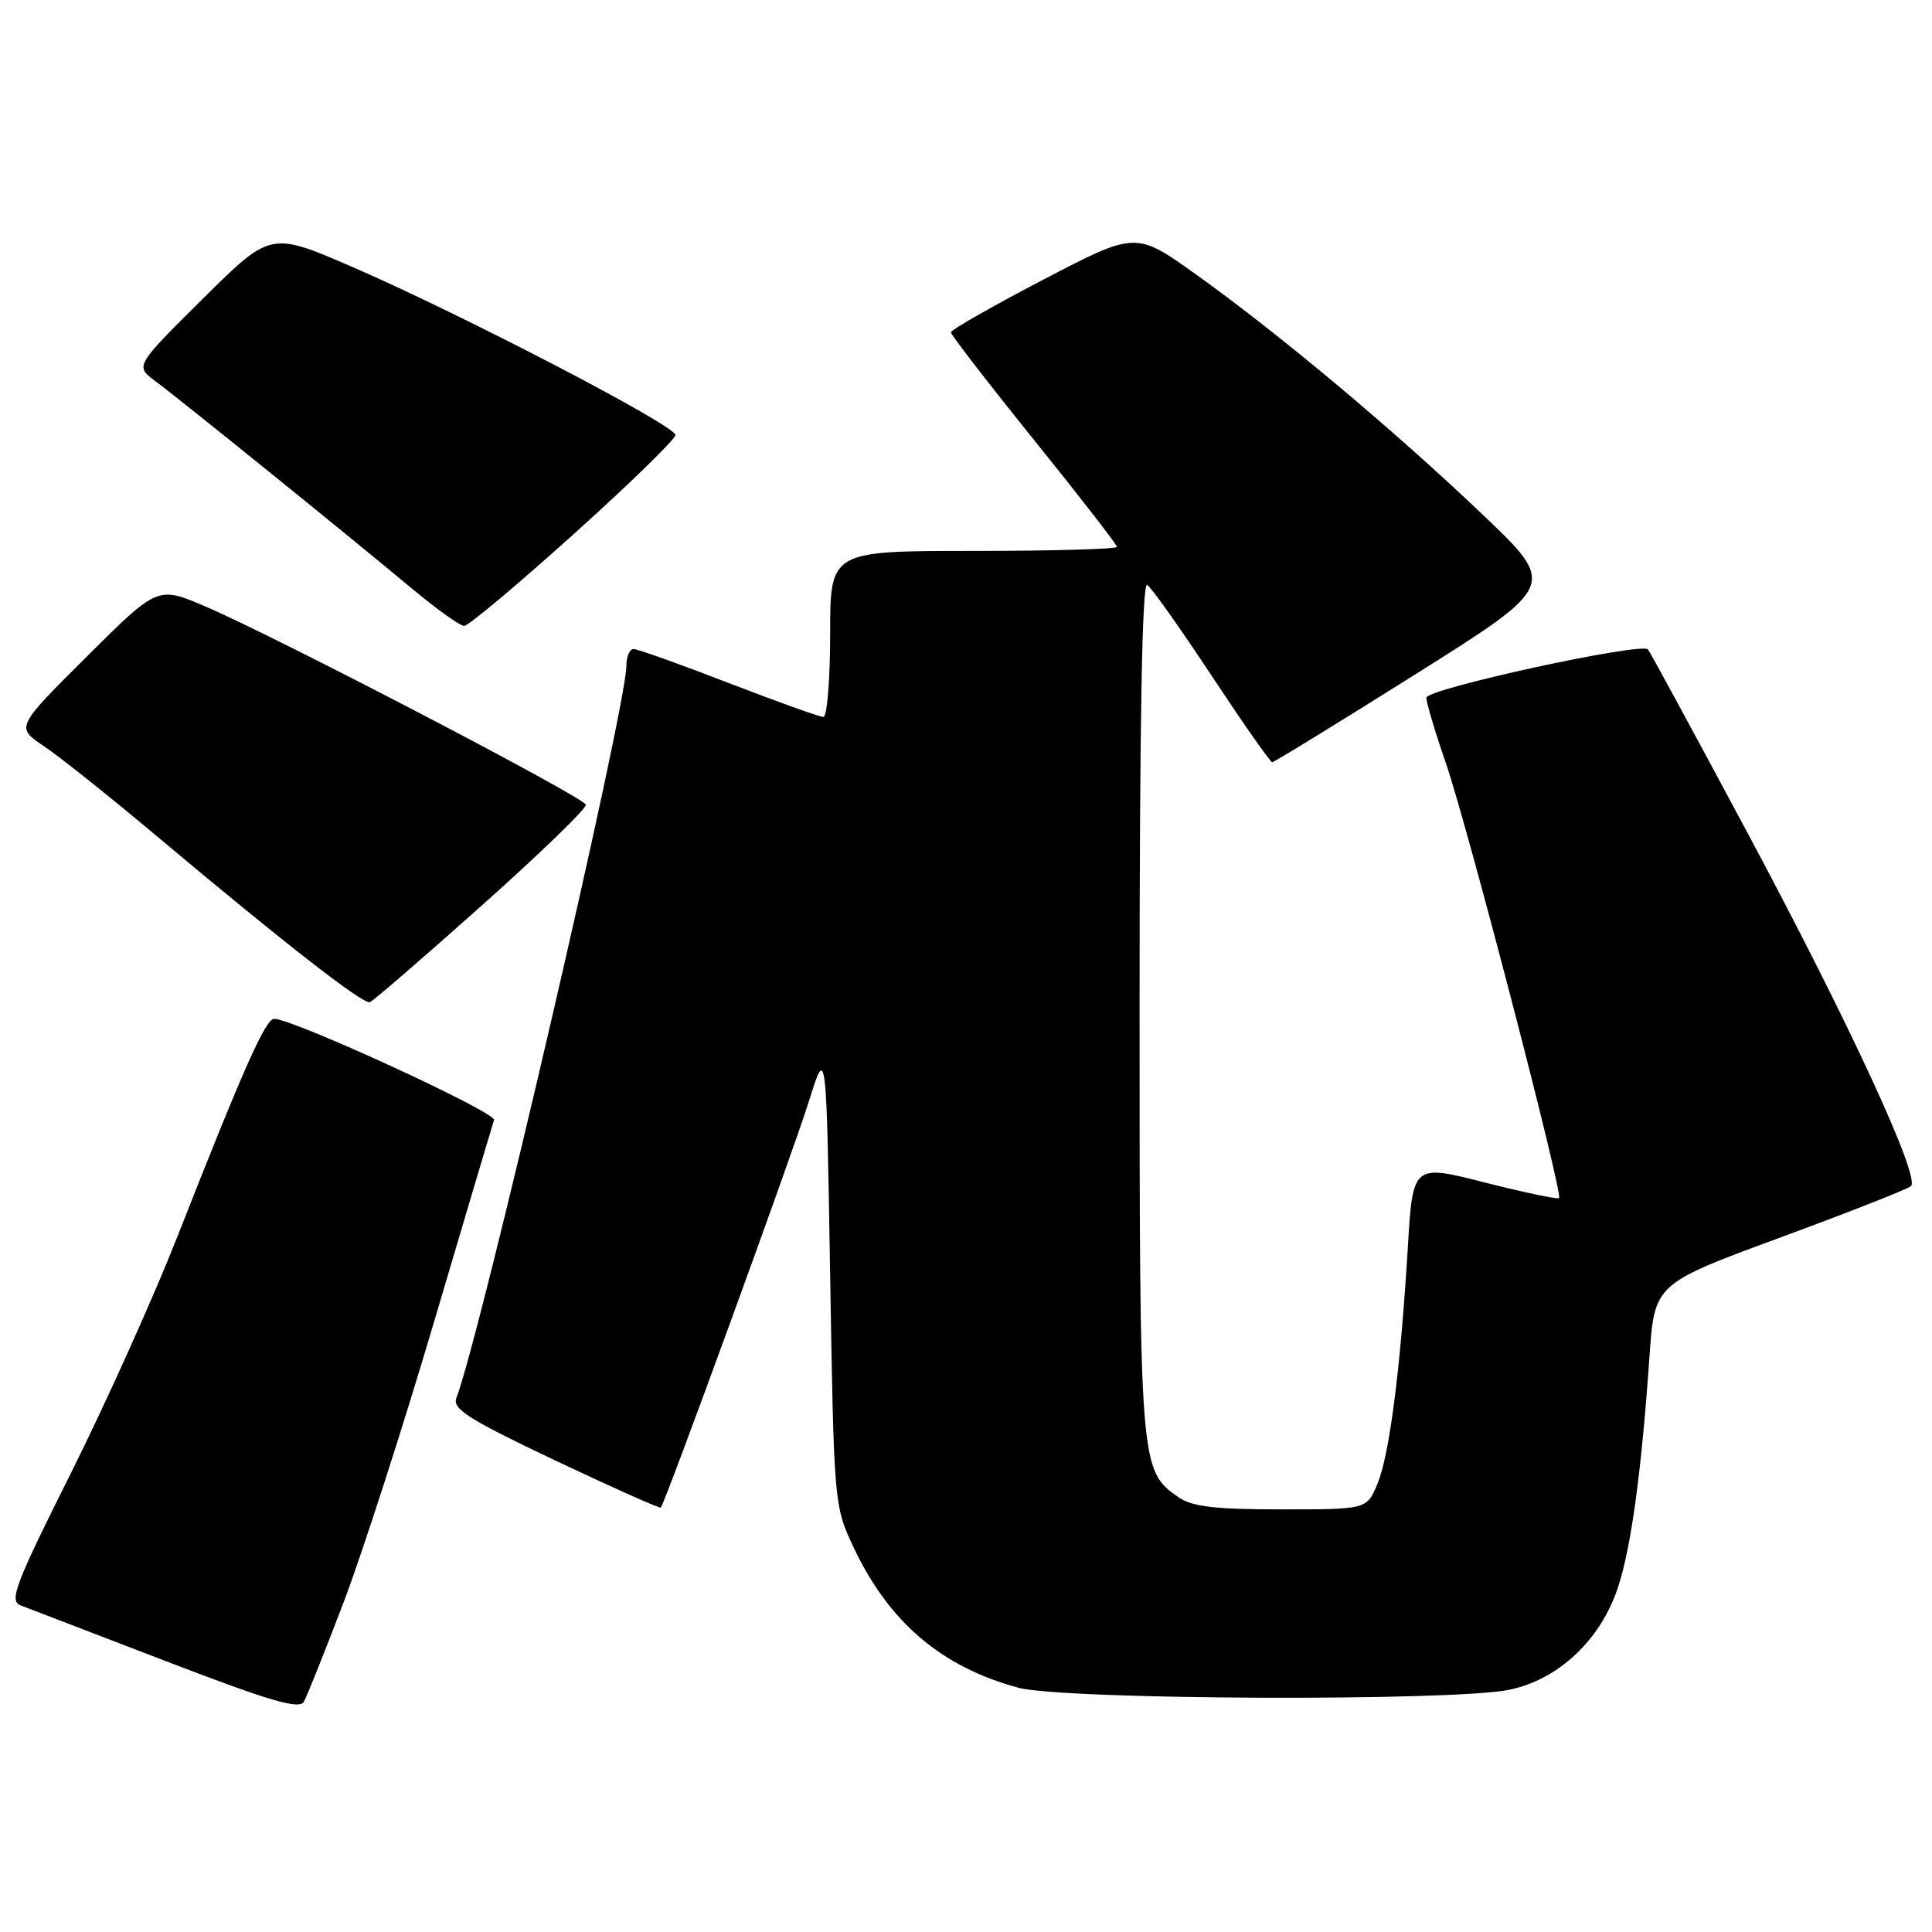 <?xml version="1.0" encoding="UTF-8" standalone="no"?>
<!DOCTYPE svg PUBLIC "-//W3C//DTD SVG 1.1//EN" "http://www.w3.org/Graphics/SVG/1.1/DTD/svg11.dtd" >
<svg xmlns="http://www.w3.org/2000/svg" xmlns:xlink="http://www.w3.org/1999/xlink" version="1.1" viewBox="0 0 256 256">
 <g >
 <path fill="currentColor"
d=" M 45.53 212.32 C 48.00 205.82 53.42 189.03 57.56 175.00 C 61.71 160.97 65.26 149.00 65.46 148.40 C 65.79 147.40 38.83 135.00 36.33 135.00 C 35.18 135.00 32.26 141.58 23.45 164.00 C 20.31 171.97 13.97 186.05 9.36 195.27 C 1.98 210.01 1.18 212.13 2.73 212.72 C 3.70 213.09 12.38 216.42 22.00 220.12 C 35.74 225.40 39.66 226.55 40.26 225.49 C 40.68 224.75 43.05 218.82 45.53 212.32 Z  M 200.06 223.89 C 206.56 222.50 212.08 217.29 214.38 210.37 C 216.13 205.09 217.50 195.06 218.56 179.81 C 219.23 170.12 219.23 170.12 235.86 163.99 C 245.01 160.62 252.82 157.55 253.22 157.16 C 254.46 155.95 244.98 135.44 231.62 110.48 C 224.56 97.29 218.60 86.30 218.36 86.05 C 217.44 85.08 189.00 91.27 189.00 92.45 C 189.00 93.11 190.16 96.99 191.57 101.07 C 194.39 109.22 207.14 158.20 206.58 158.75 C 206.39 158.94 201.95 158.01 196.72 156.68 C 187.20 154.26 187.20 154.26 186.54 165.38 C 185.57 181.46 184.11 192.80 182.51 196.64 C 181.10 200.00 181.10 200.00 169.77 200.00 C 160.92 200.00 157.94 199.64 156.12 198.37 C 151.04 194.82 151.00 194.26 151.00 133.47 C 151.00 95.83 151.34 77.09 152.00 77.50 C 152.56 77.84 156.41 83.27 160.56 89.56 C 164.72 95.85 168.32 101.00 168.57 101.00 C 168.82 101.00 177.42 95.72 187.66 89.28 C 206.30 77.55 206.30 77.55 196.40 68.13 C 184.65 56.94 169.58 44.31 158.50 36.38 C 150.50 30.66 150.50 30.66 138.25 37.05 C 131.51 40.57 126.00 43.71 126.00 44.04 C 126.00 44.36 130.95 50.77 137.00 58.28 C 143.05 65.78 148.00 72.17 148.00 72.46 C 148.00 72.76 139.45 73.00 129.00 73.00 C 110.00 73.00 110.00 73.00 110.00 84.00 C 110.00 90.05 109.59 95.00 109.10 95.00 C 108.60 95.00 102.96 92.97 96.55 90.50 C 90.15 88.02 84.48 86.00 83.96 86.00 C 83.43 86.00 83.00 87.00 83.00 88.21 C 83.00 93.76 63.68 176.95 60.47 185.24 C 59.91 186.69 62.11 188.08 73.55 193.51 C 81.12 197.09 87.42 199.91 87.56 199.76 C 88.14 199.15 105.01 152.86 107.16 146.00 C 109.50 138.50 109.50 138.50 110.00 169.00 C 110.50 199.24 110.52 199.55 113.09 205.00 C 117.77 214.94 124.74 220.88 134.93 223.63 C 140.92 225.25 192.78 225.46 200.06 223.89 Z  M 63.82 120.00 C 71.53 113.12 77.75 107.11 77.63 106.63 C 77.39 105.63 36.56 84.35 27.19 80.35 C 20.89 77.65 20.89 77.65 11.49 87.01 C 2.09 96.37 2.09 96.37 5.79 98.85 C 7.83 100.21 14.68 105.67 21.00 110.98 C 37.72 125.02 48.13 133.13 49.02 132.79 C 49.45 132.63 56.11 126.88 63.82 120.00 Z  M 76.00 70.79 C 83.42 64.11 89.50 58.19 89.50 57.64 C 89.50 56.38 61.20 41.66 46.68 35.37 C 35.86 30.68 35.86 30.68 26.87 39.59 C 17.89 48.50 17.89 48.50 20.58 50.50 C 23.86 52.93 46.19 70.98 54.50 77.92 C 57.80 80.68 60.95 82.93 61.50 82.94 C 62.05 82.94 68.58 77.47 76.00 70.79 Z "/>
</g>
</svg>